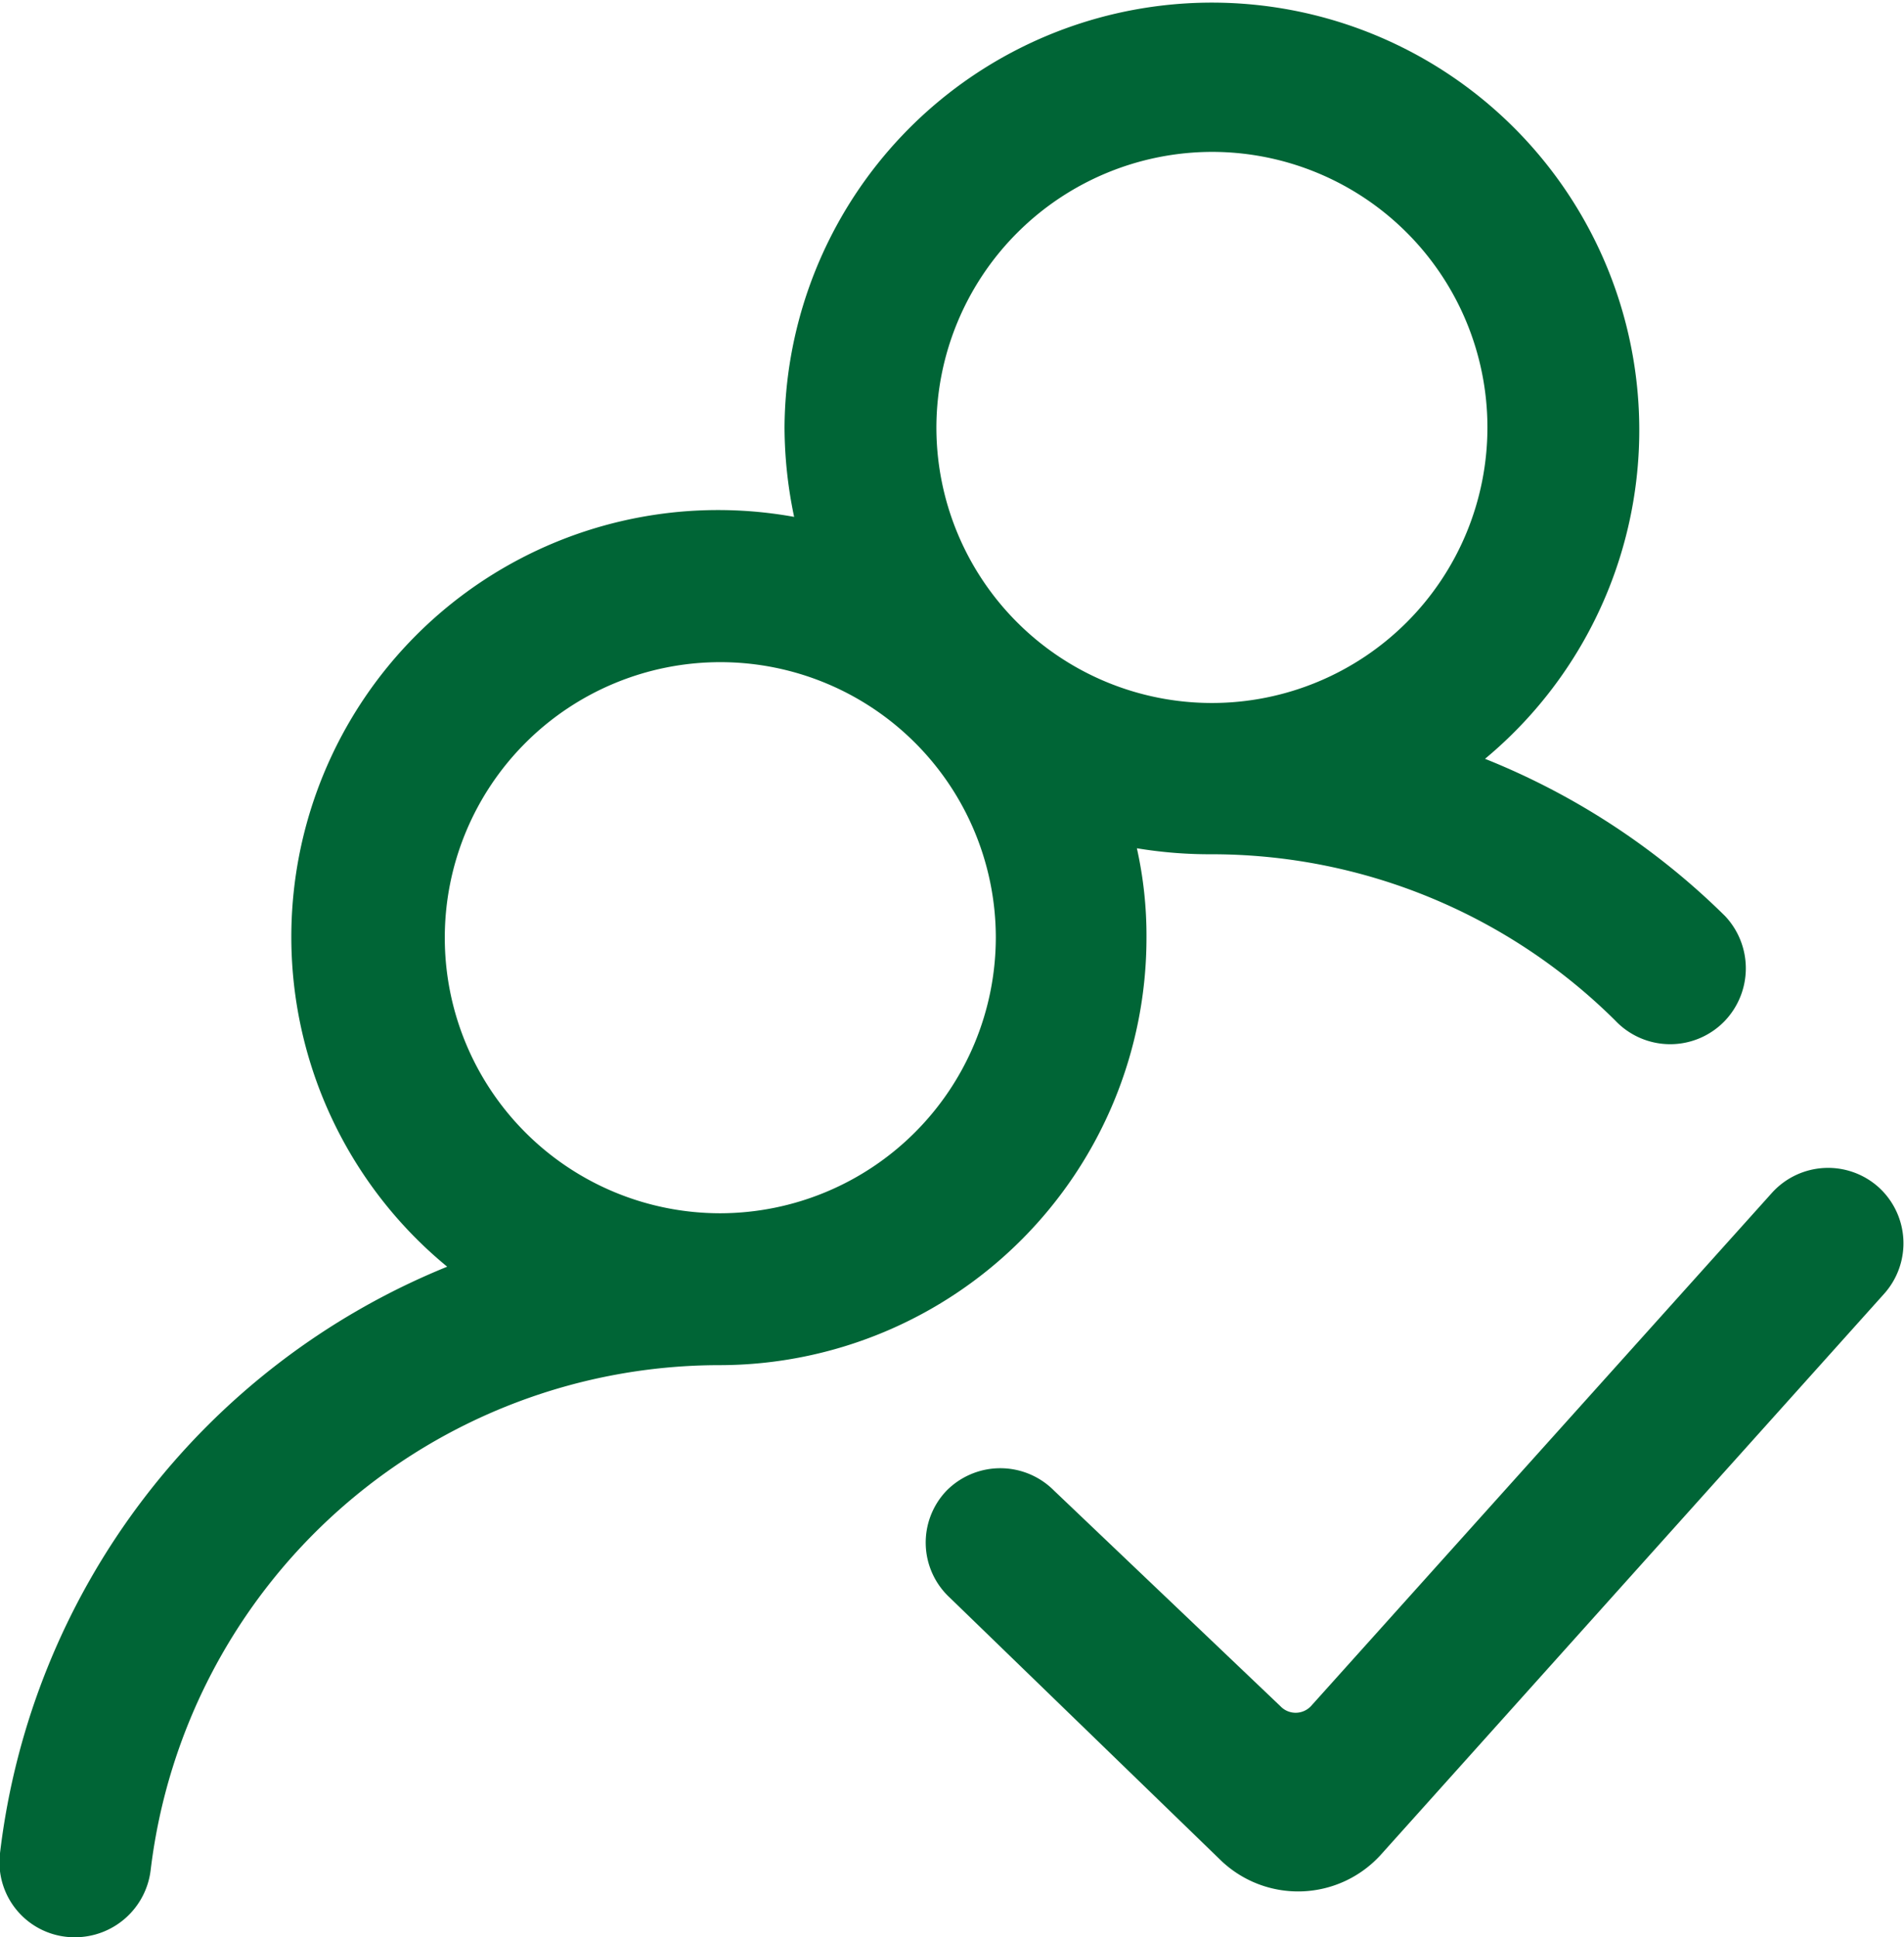 <svg xmlns="http://www.w3.org/2000/svg" viewBox="0 0 31.72 32.27"><g id="레이어_2" data-name="레이어 2"><g id="레이어_1-2" data-name="레이어 1"><path d="M19.1,15.62a6.67,6.67,0,0,0-.16-1.49,7.44,7.44,0,0,0,1.25.1A9.54,9.54,0,0,1,26.91,17,1.26,1.26,0,0,0,28.74,17h0a1.27,1.27,0,0,0,0-1.74,12.06,12.06,0,0,0-4-2.62A7.12,7.12,0,1,0,13.07,7.12a7.31,7.31,0,0,0,.16,1.49A7.11,7.11,0,0,0,7.45,21.1,12.08,12.08,0,0,0,0,30.87a1.25,1.25,0,0,0,1.25,1.4h0a1.27,1.27,0,0,0,1.26-1.12A9.55,9.55,0,0,1,12,22.74,7.12,7.12,0,0,0,19.1,15.62ZM20.19,2.53A4.59,4.59,0,1,1,15.6,7.12,4.6,4.6,0,0,1,20.19,2.53ZM12,20.21a4.59,4.59,0,1,1,4.59-4.59A4.6,4.6,0,0,1,12,20.21Z" style="fill:#006536"/><path d="M29.52,19.87l-7.68,8.55a.35.35,0,0,1-.51,0l-3.77-3.59a1.26,1.26,0,0,0-1.79,0h0a1.25,1.25,0,0,0,.05,1.78L20.35,31A1.86,1.86,0,0,0,23,30.9l8.39-9.35a1.26,1.26,0,0,0-.1-1.78h0A1.26,1.26,0,0,0,29.52,19.87Z" style="fill:#006536"/></g></g></svg>